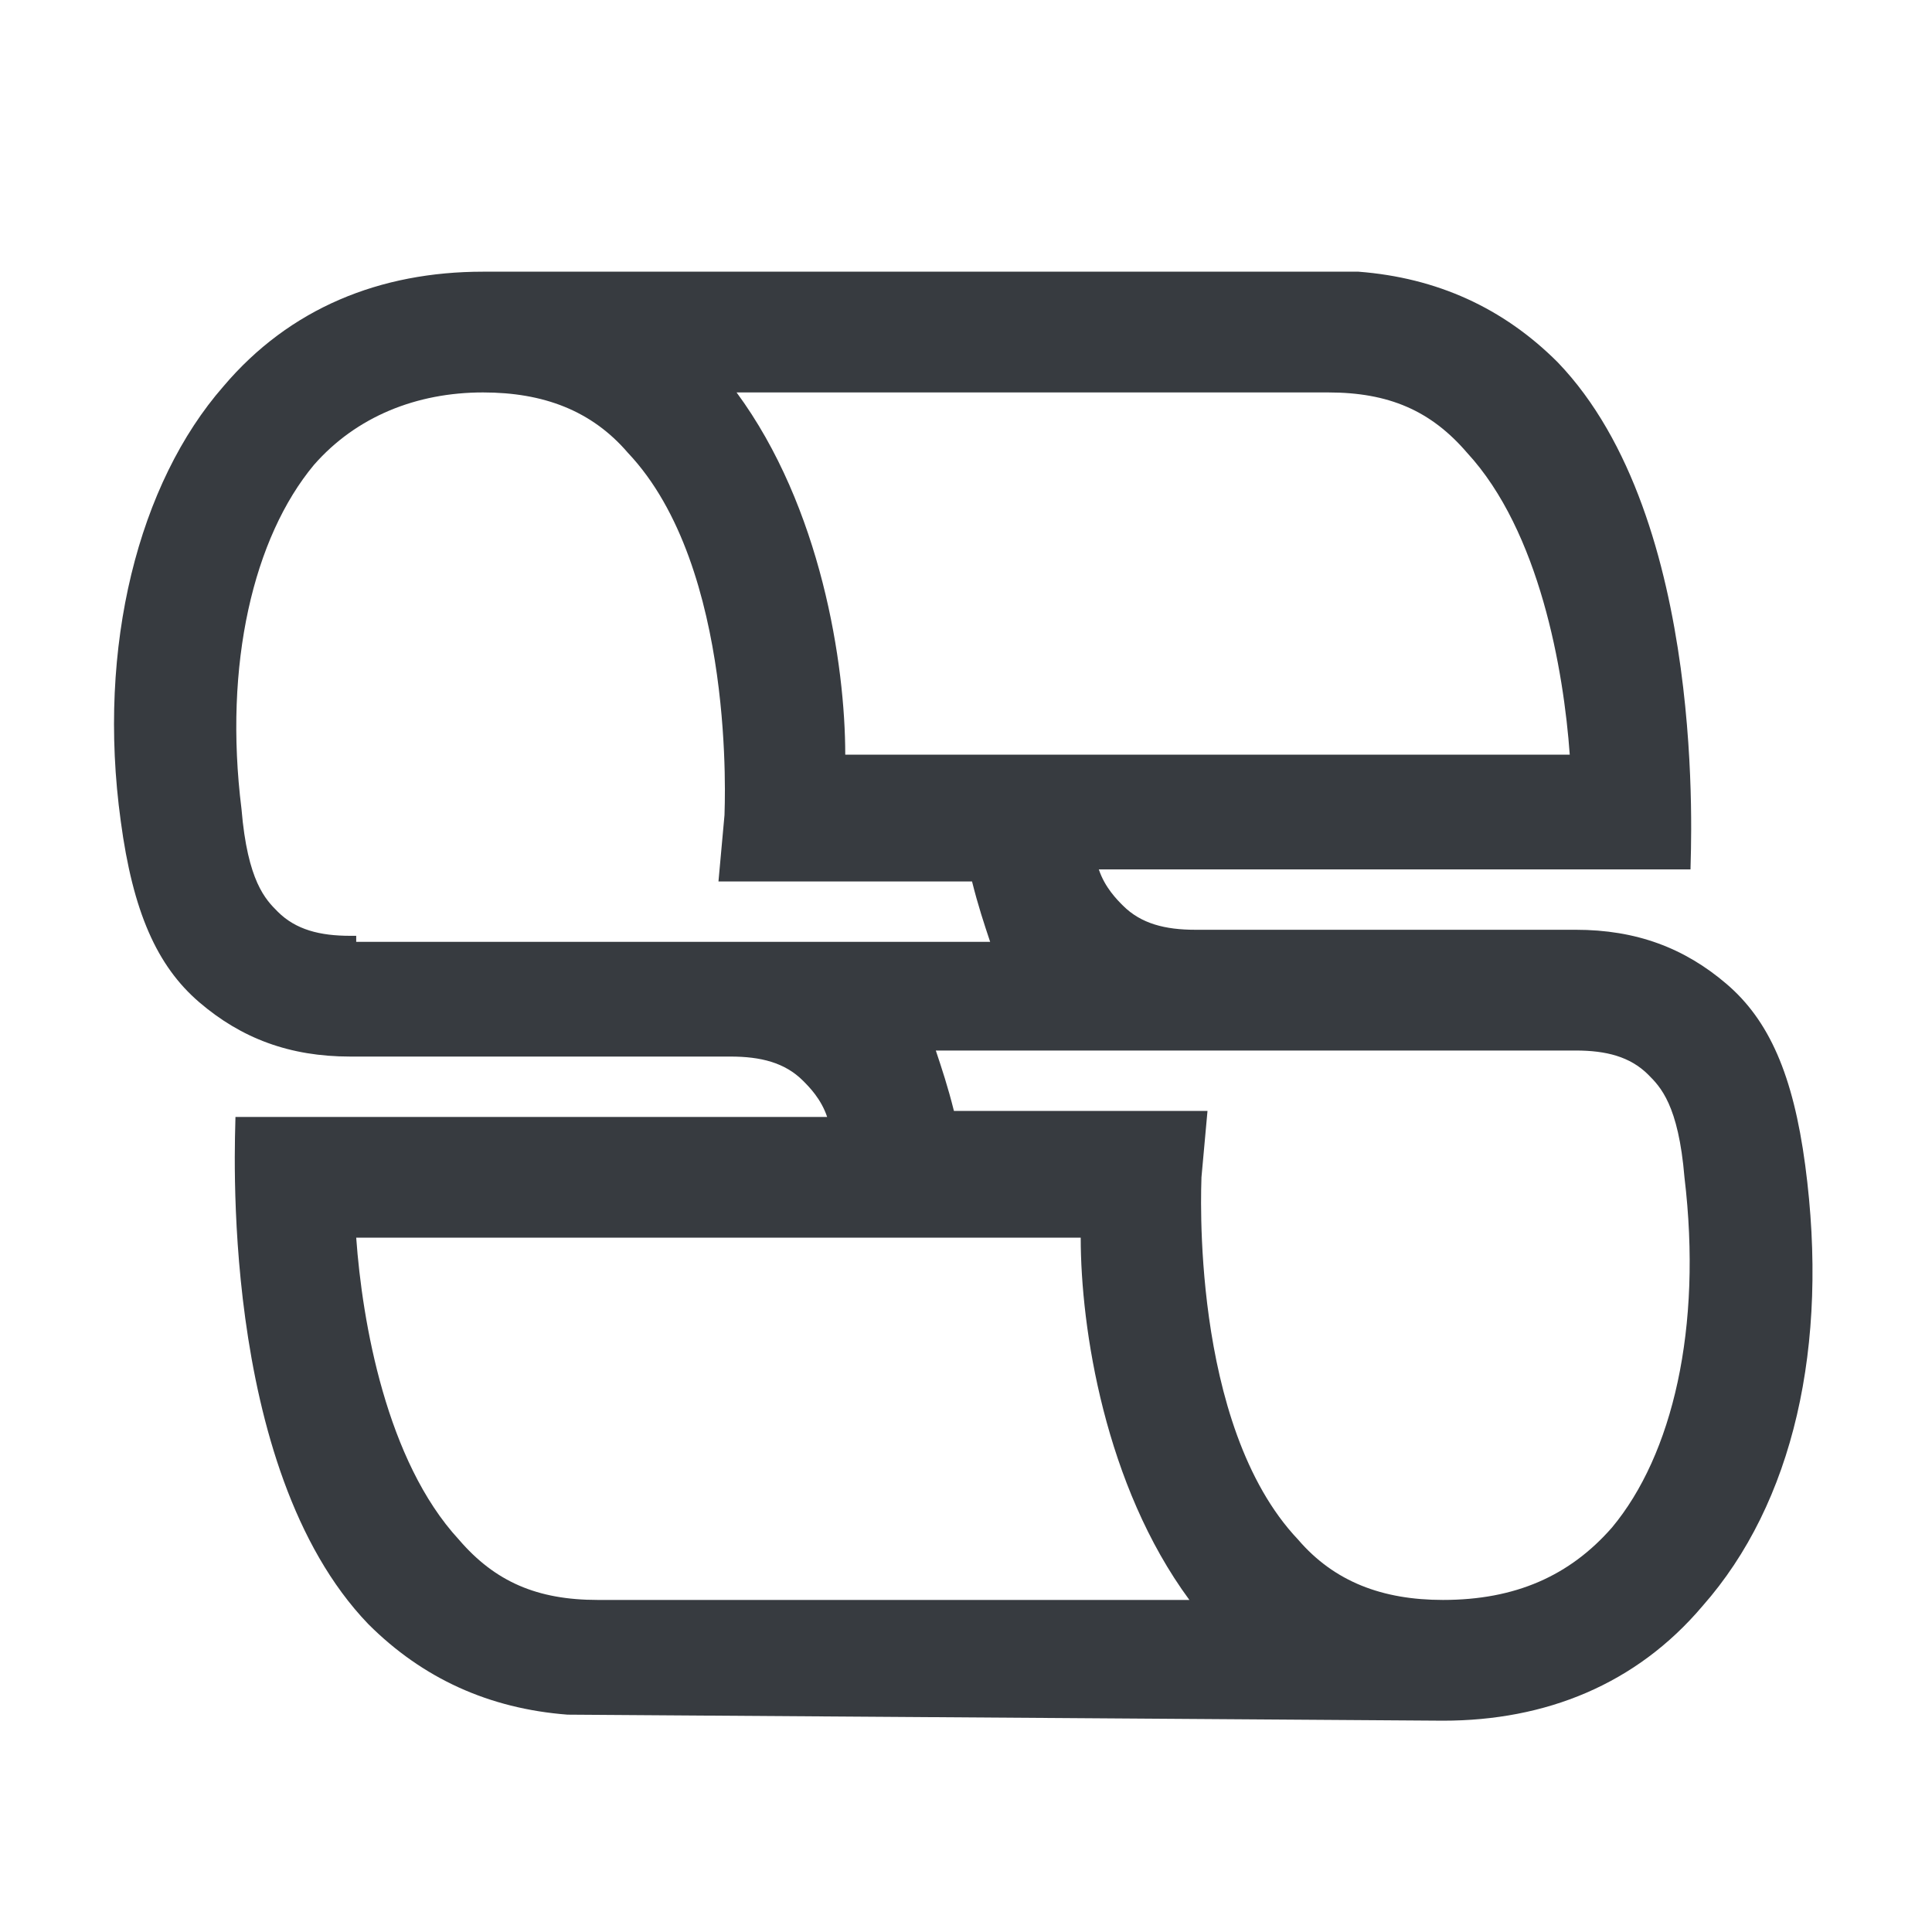 <?xml version="1.0" encoding="utf-8"?>
<!-- Generator: Adobe Illustrator 22.0.1, SVG Export Plug-In . SVG Version: 6.00 Build 0)  -->
<svg version="1.1" id="Layer_1" xmlns="http://www.w3.org/2000/svg" xmlns:xlink="http://www.w3.org/1999/xlink" x="0px" y="0px"
	 viewBox="0 0 32 32" style="enable-background:new 0 0 32 32;" xml:space="preserve">
<style type="text/css">
	.st0{fill:#373B40;}
</style>
<path class="st0" d="M23.9,28.5c1.7,0,3.2-0.6,4.3-1.9c1.5-1.7,2.1-4.3,1.7-7.3c-0.2-1.5-0.6-2.4-1.3-3c-0.7-0.6-1.5-0.9-2.5-0.9H26
	h-6.2c-0.5,0-0.9-0.1-1.2-0.4c-0.1-0.1-0.3-0.3-0.4-0.6H28l0,0c0-0.3,0.3-5.8-2.2-8.4c-0.9-0.9-2-1.4-3.3-1.5v0L8,4.5
	c-1.7,0-3.2,0.6-4.3,1.9C2.3,8,1.6,10.7,2,13.6c0.2,1.5,0.6,2.4,1.3,3c0.7,0.6,1.5,0.9,2.5,0.9h0.1h6.2c0.5,0,0.9,0.1,1.2,0.4
	c0.1,0.1,0.3,0.3,0.4,0.6H3.9l0,0c0,0.3-0.3,5.8,2.2,8.4c0.9,0.9,2,1.4,3.3,1.5L23.9,28.5z M15.9,12.5H14c0-1.5-0.4-4.1-1.8-6h5.4
	H22c1,0,1.7,0.3,2.3,1c1.2,1.3,1.6,3.6,1.7,5h-8.1H15.9z M5.9,15.5H5.8c-0.5,0-0.9-0.1-1.2-0.4c-0.2-0.2-0.5-0.5-0.6-1.7
	C3.7,11,4.2,8.9,5.2,7.7C5.9,6.9,6.9,6.5,8,6.5c1,0,1.8,0.3,2.4,1c1.8,1.9,1.6,5.9,1.6,6l-0.1,1.1h4.2c0.1,0.4,0.2,0.7,0.3,1H16
	h-0.1h-3.8H5.9z M9.9,26.5c-1,0-1.7-0.3-2.3-1c-1.2-1.3-1.6-3.6-1.7-5H14h2h1.9c0,1.5,0.4,4.1,1.8,6h-5.4H9.9z M26.7,25.3
	c-0.7,0.8-1.6,1.2-2.8,1.2c-1,0-1.8-0.3-2.4-1c-1.8-1.9-1.6-5.9-1.6-6l0.1-1.1h-4.2c-0.1-0.4-0.2-0.7-0.3-1h0.5H16h3.8H26h0.1
	c0.5,0,0.9,0.1,1.2,0.4c0.2,0.2,0.5,0.5,0.6,1.7C28.2,22,27.7,24.1,26.7,25.3z"/>
</svg>
